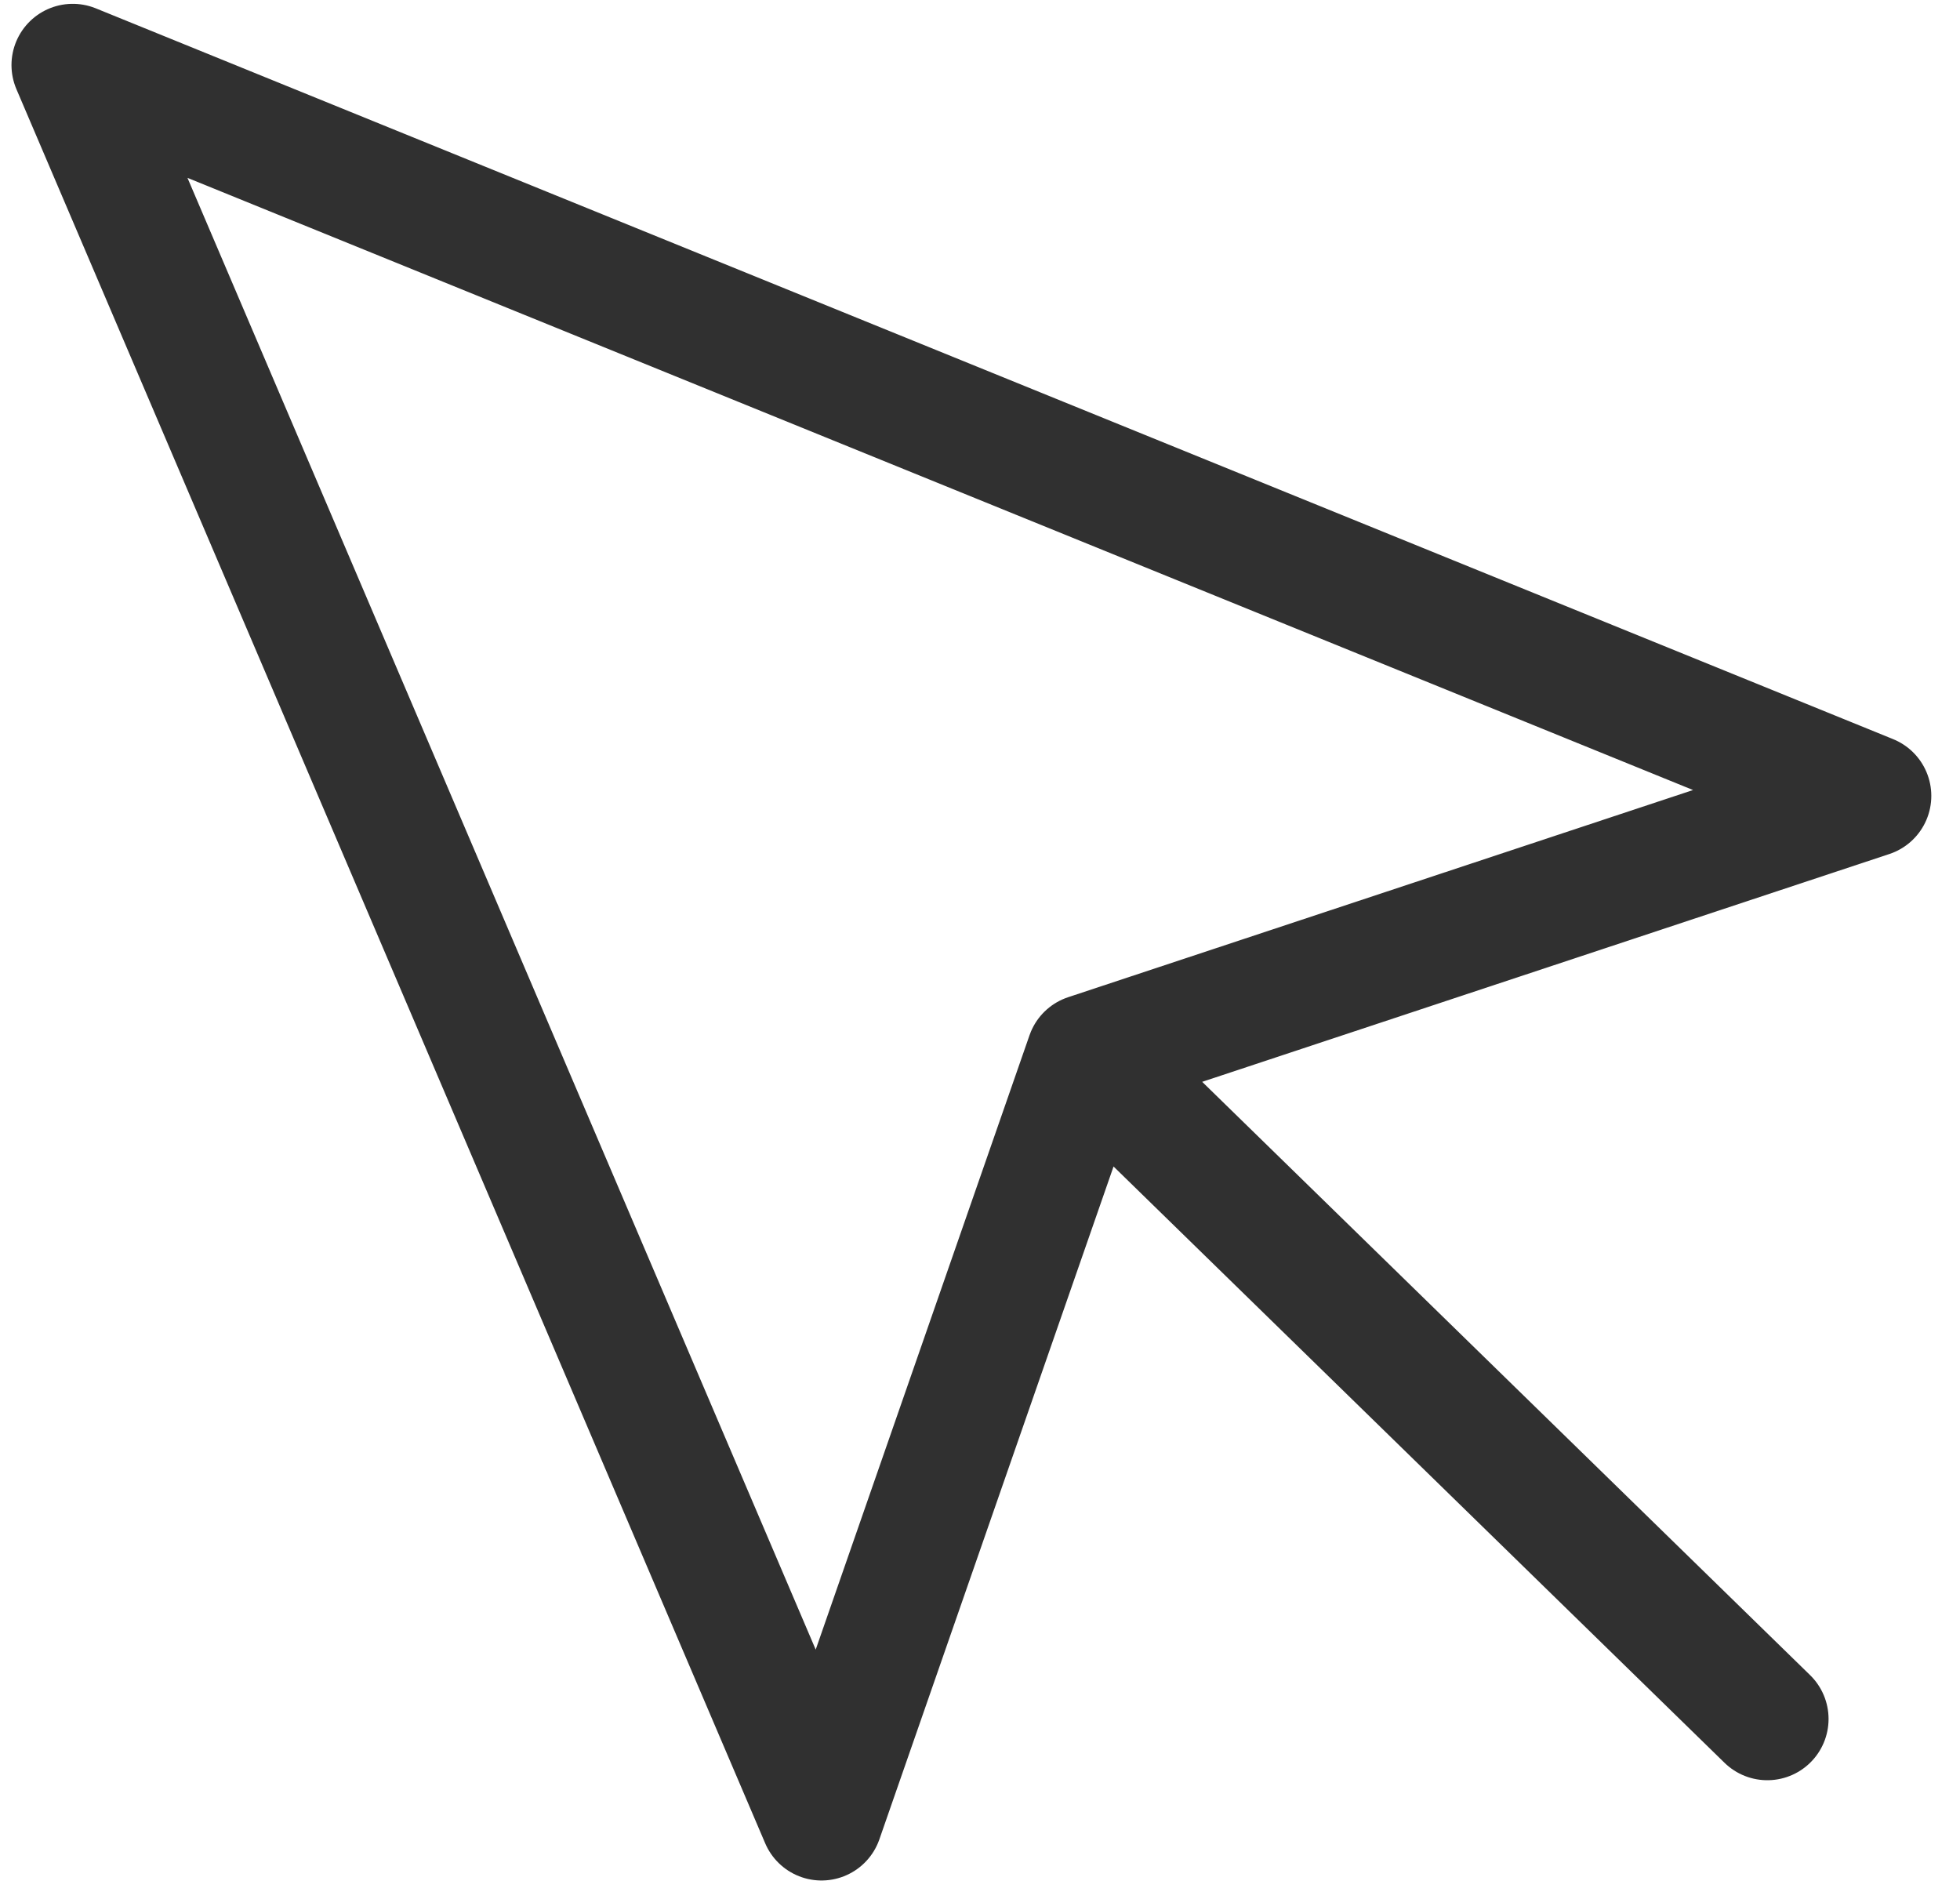 <svg width="64" height="62" viewBox="0 0 64 62" fill="none" xmlns="http://www.w3.org/2000/svg">
<path d="M36.958 35.875L57.708 56.125M2.375 2.125L26.825 59.399L35.506 34.458L61.063 25.986L2.375 2.125Z" stroke="#303030" stroke-width="4" stroke-linecap="round" stroke-linejoin="round"/>
</svg>
